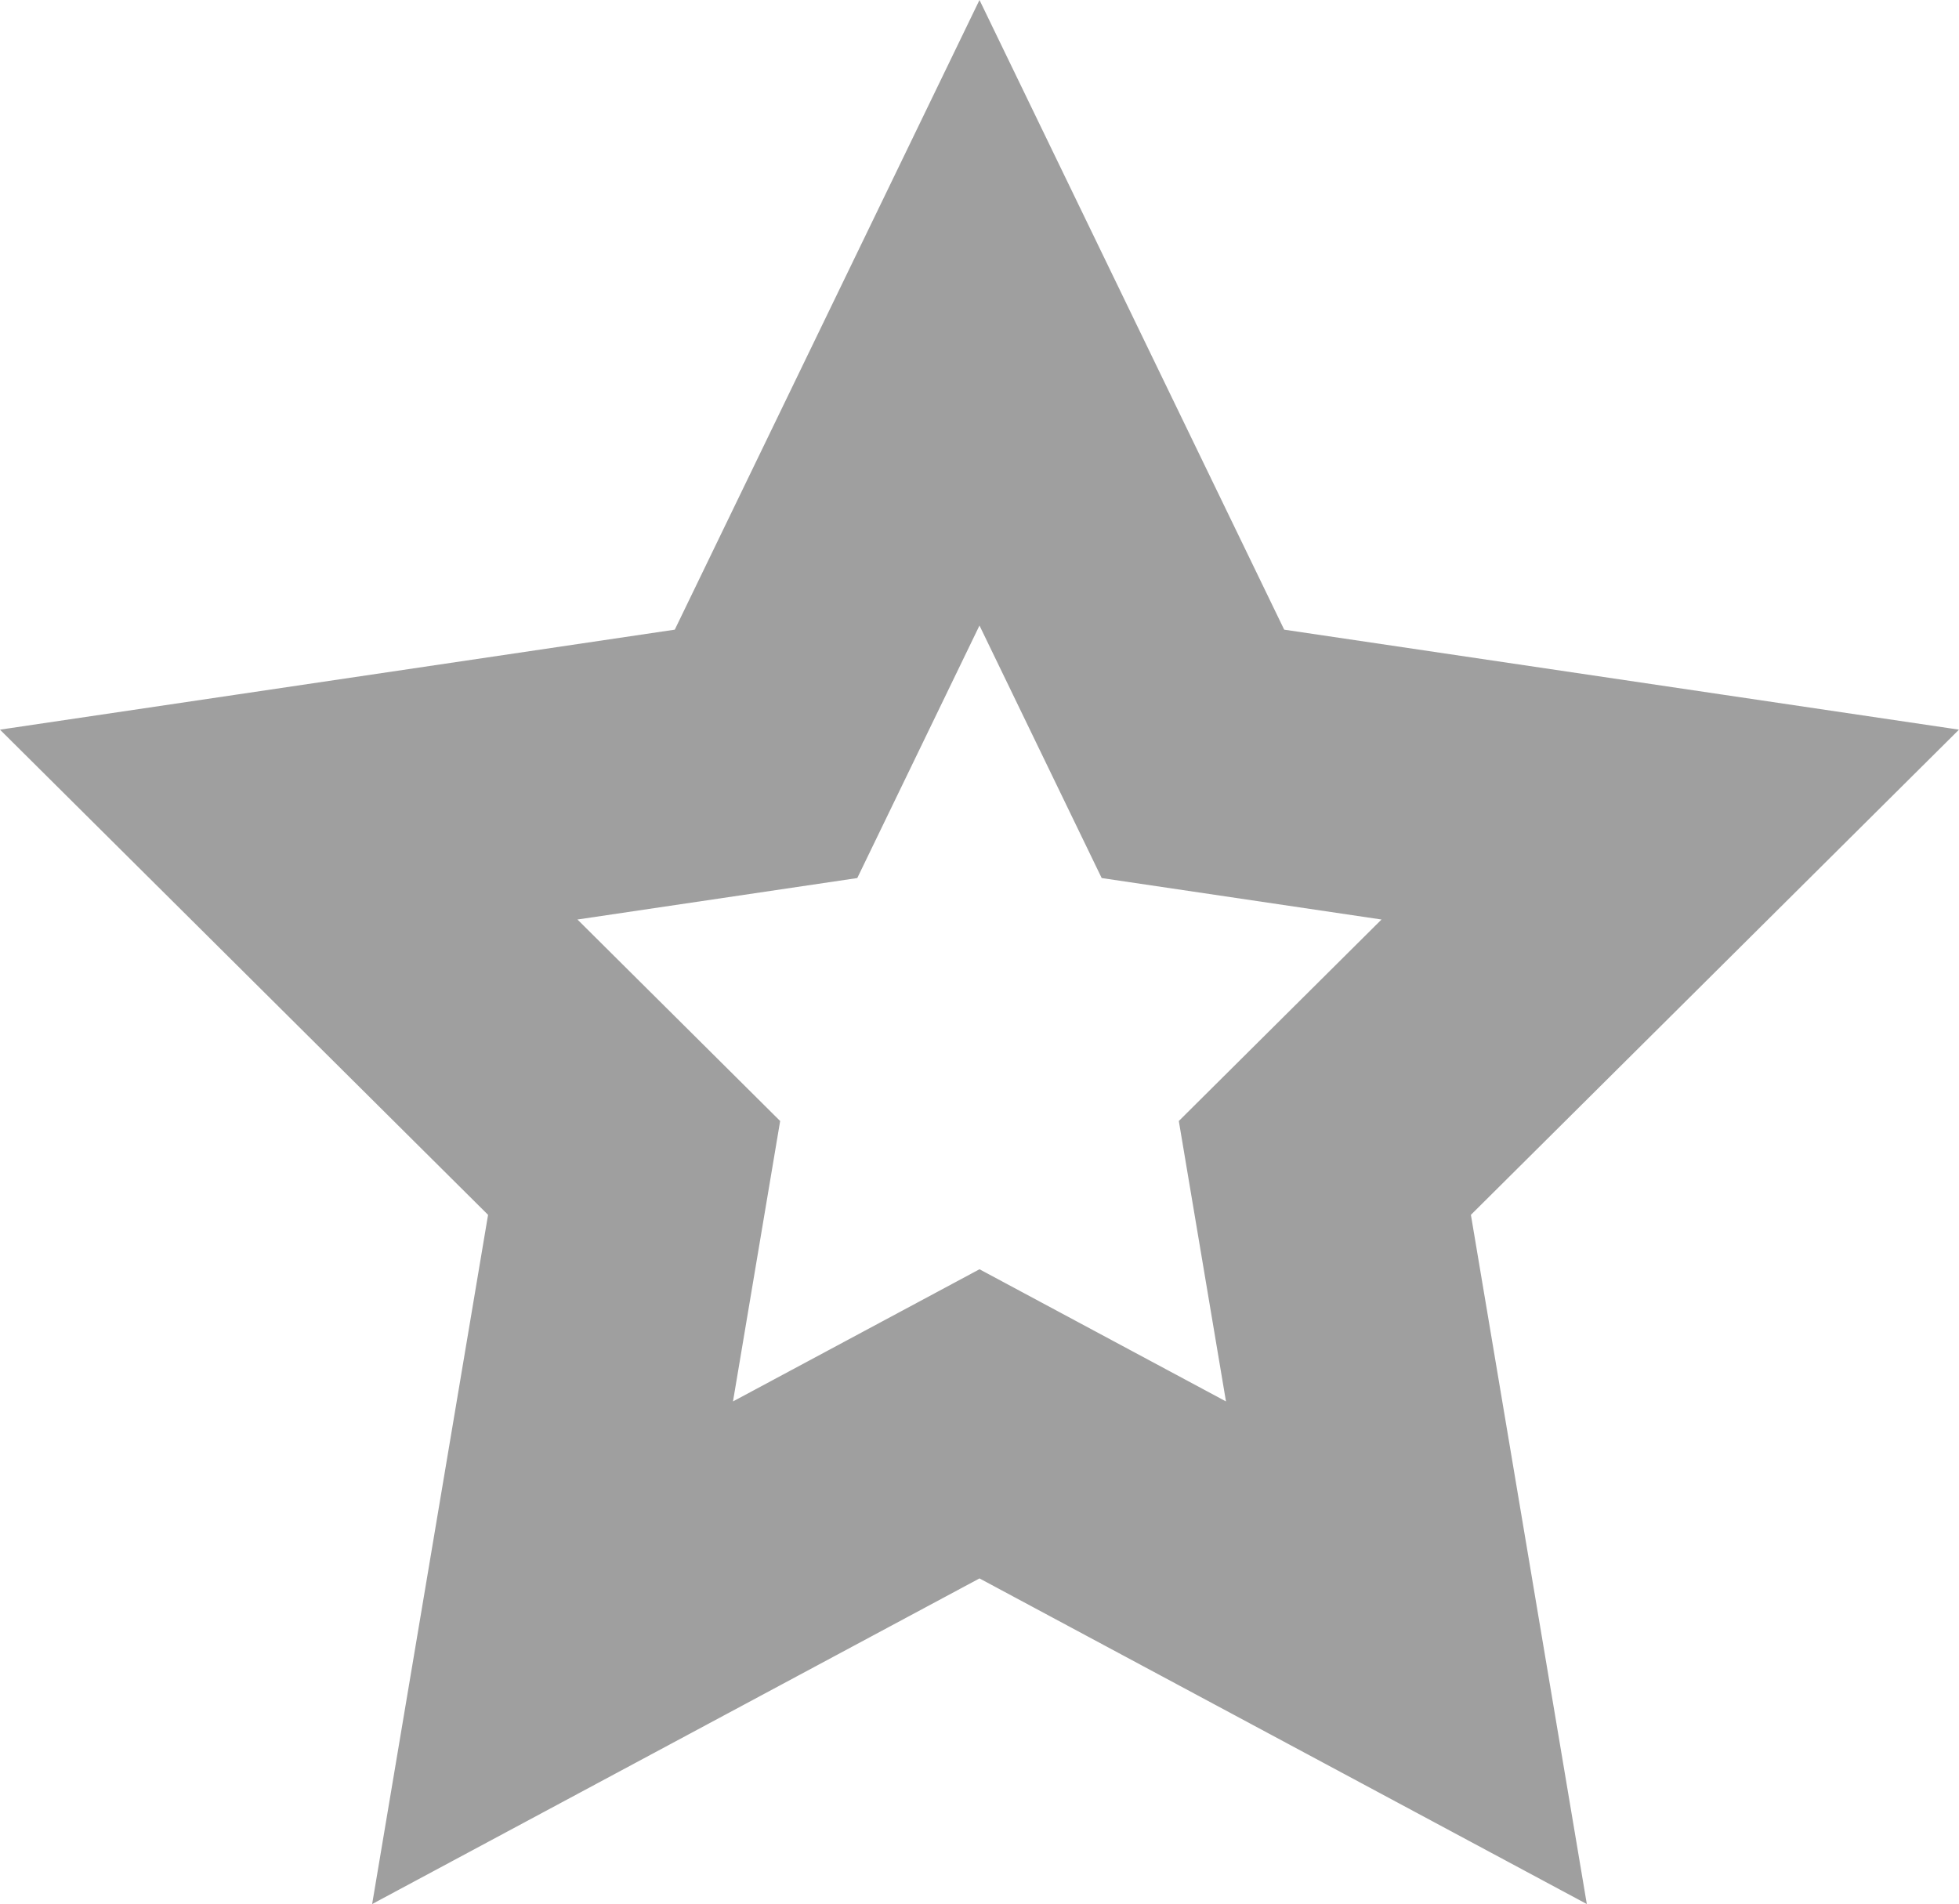 <?xml version="1.0" encoding="UTF-8" standalone="no"?>
<!-- Created with Inkscape (http://www.inkscape.org/) -->

<svg
   width="134.854mm"
   height="131.082mm"
   viewBox="0 0 134.854 131.082"
   version="1.1"
   id="svg1"
   inkscape:version="1.4.2 (unknown)"
   sodipodi:docname="star-cursor.svg"
   inkscape:export-filename="star-cursor.png"
   inkscape:export-xdpi="105.61075"
   inkscape:export-ydpi="105.61075"
   xmlns:inkscape="http://www.inkscape.org/namespaces/inkscape"
   xmlns:sodipodi="http://sodipodi.sourceforge.net/DTD/sodipodi-0.dtd"
   xmlns="http://www.w3.org/2000/svg"
   xmlns:svg="http://www.w3.org/2000/svg">
  <sodipodi:namedview
     id="namedview1"
     pagecolor="#505050"
     bordercolor="#eeeeee"
     borderopacity="1"
     inkscape:showpageshadow="0"
     inkscape:pageopacity="0"
     inkscape:pagecheckerboard="0"
     inkscape:deskcolor="#505050"
     inkscape:document-units="mm"
     inkscape:zoom="0.89263468"
     inkscape:cx="253.18308"
     inkscape:cy="261.58518"
     inkscape:window-width="1707"
     inkscape:window-height="985"
     inkscape:window-x="0"
     inkscape:window-y="0"
     inkscape:window-maximized="1"
     inkscape:current-layer="layer1" />
  <defs
     id="defs1" />
  <g
     inkscape:label="Ebene 1"
     inkscape:groupmode="layer"
     id="layer1"
     transform="translate(-38.033,-79.081)">
    <path
       d="m 105.459,100.612 -14.694,30.367 -32.857,4.869 23.776,23.637 -5.613,33.376 29.388,-15.758 29.388,15.758 -5.613,-33.376 23.776,-23.637 -32.857,-4.869 z"
       style="fill:none;stroke:#404040;stroke-width:18.757;stroke-dasharray:none;stroke-opacity:0.5"
       id="path2" />
  </g>
</svg>
